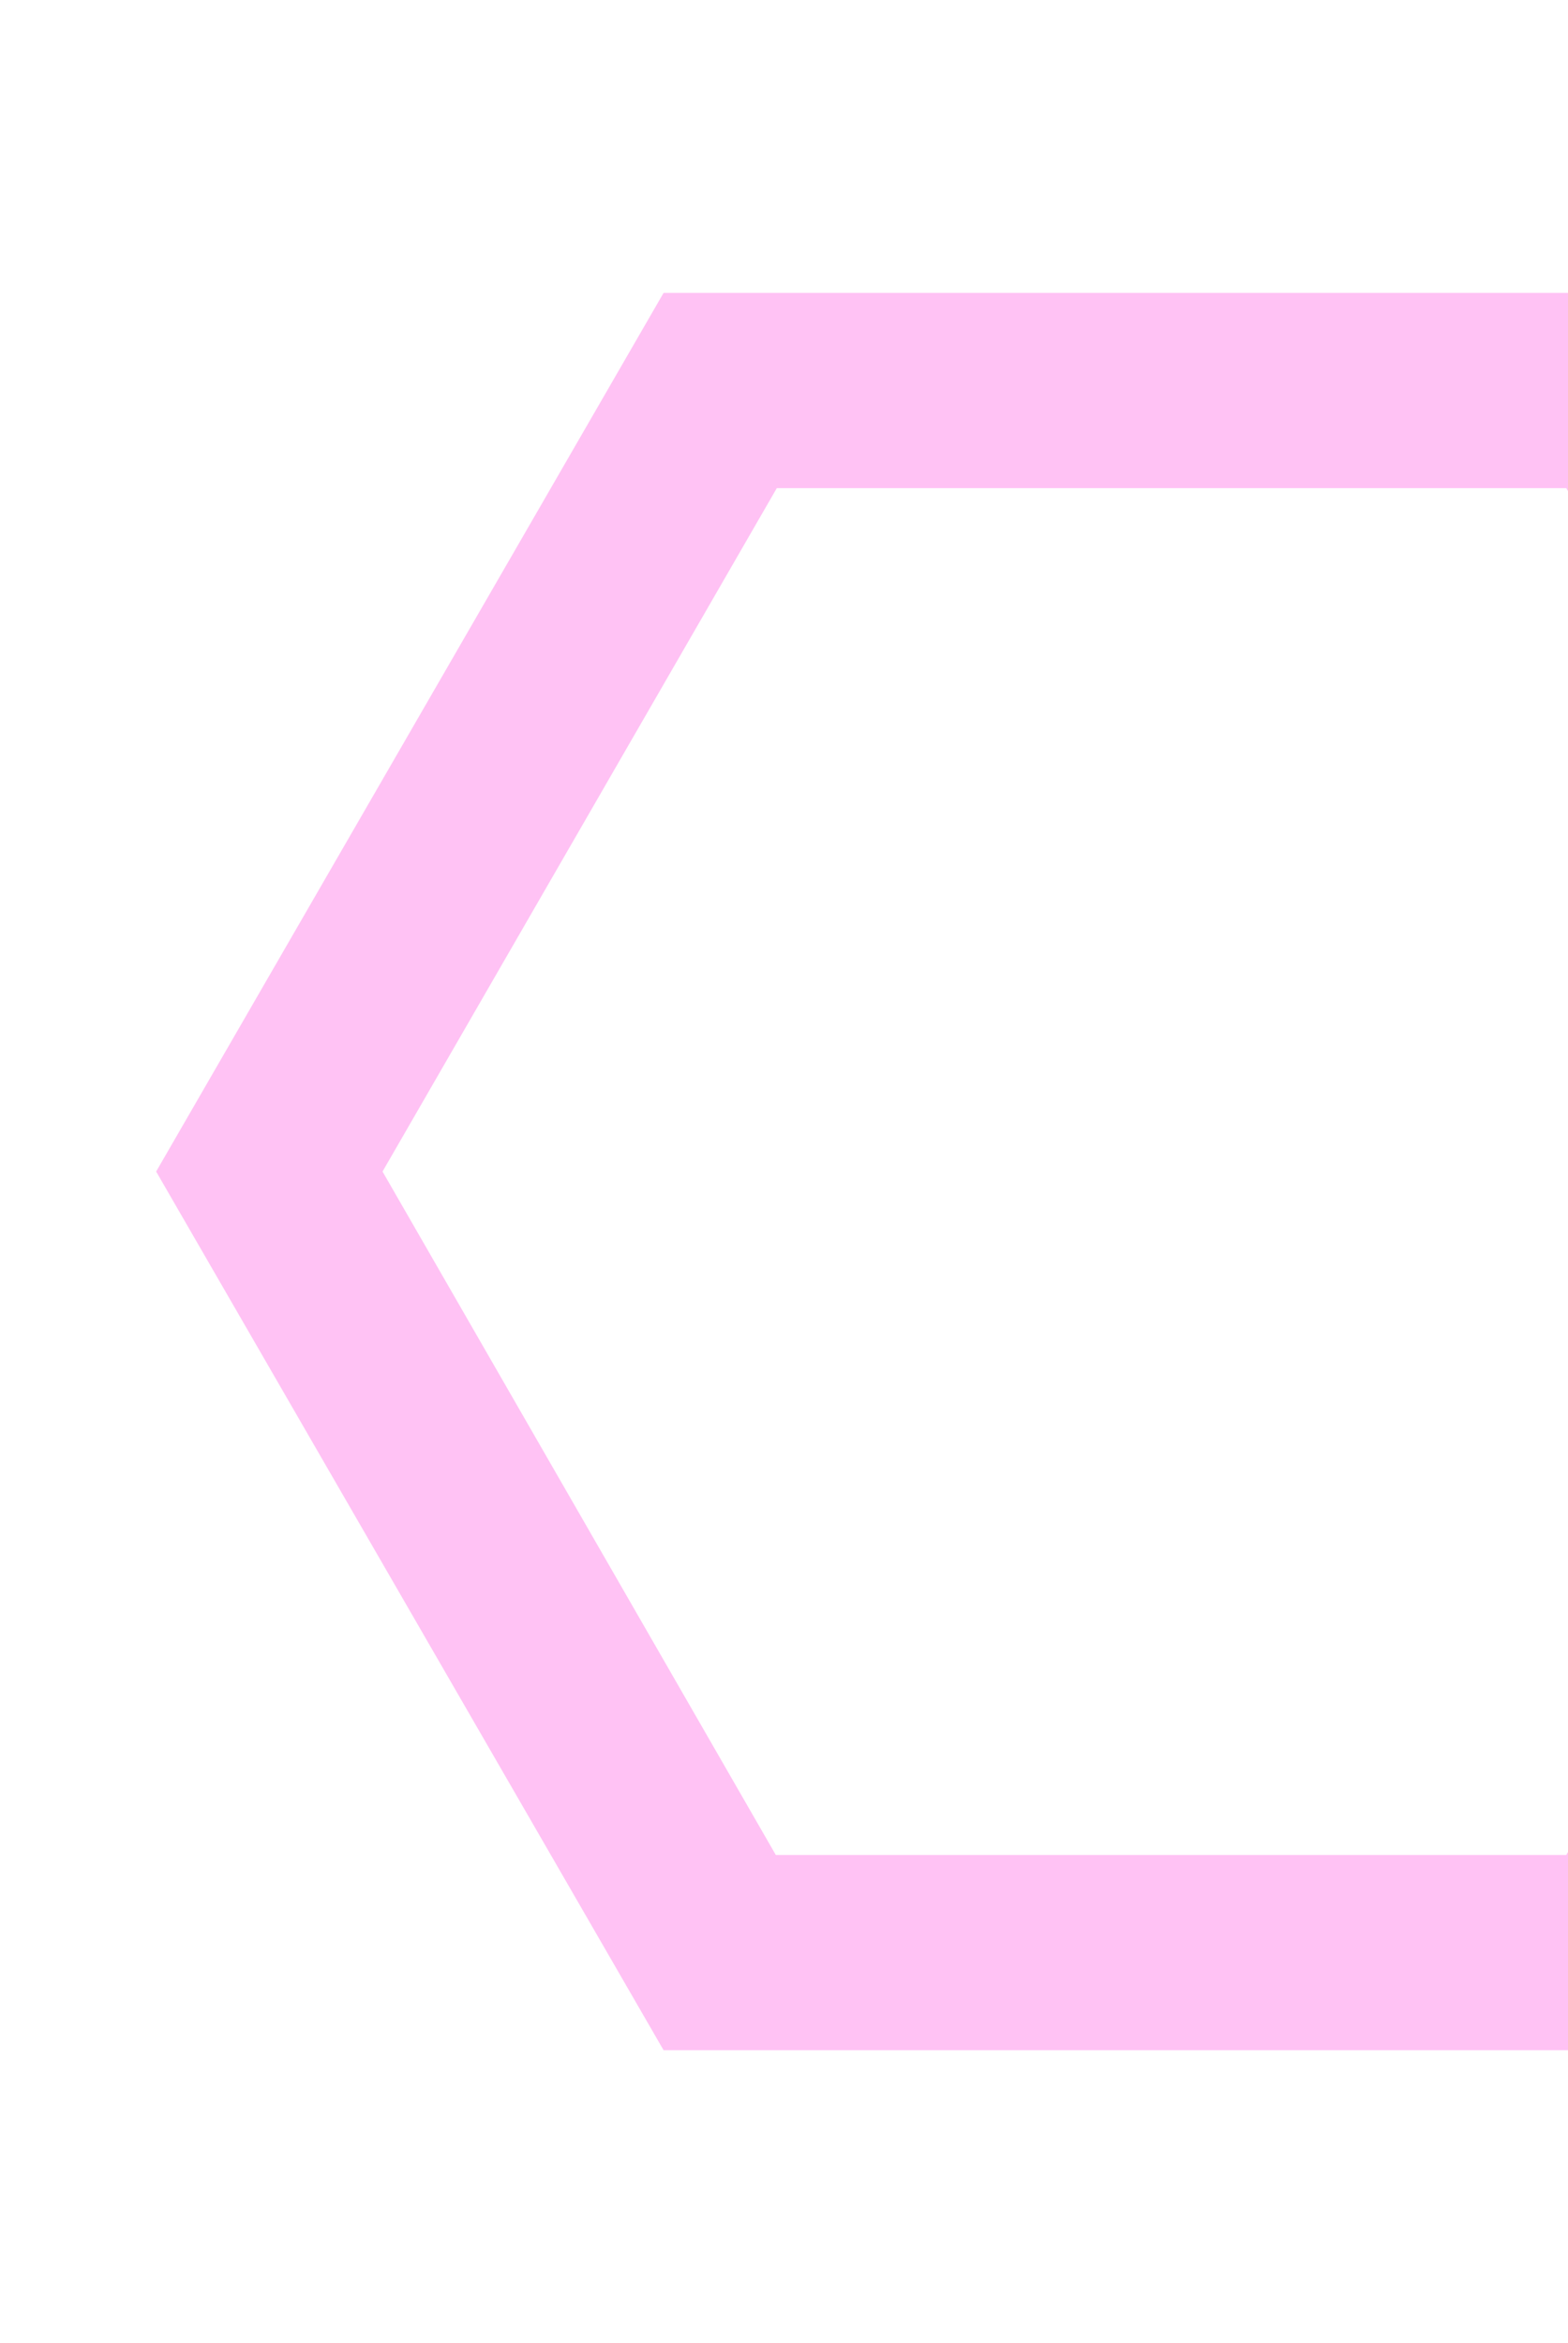 <svg width="79" height="118" viewBox="0 0 79 118" fill="none" xmlns="http://www.w3.org/2000/svg">
<path d="M33.433 14.75L84.567 14.75L110.133 59L84.567 103.25L33.433 103.25L7.867 59L33.433 14.75ZM39.087 93.417L78.912 93.417L98.776 59L78.912 24.583L39.137 24.583L19.273 59L39.087 93.417Z" fill="#FF00D0" fill-opacity="0.24"/>
</svg>
